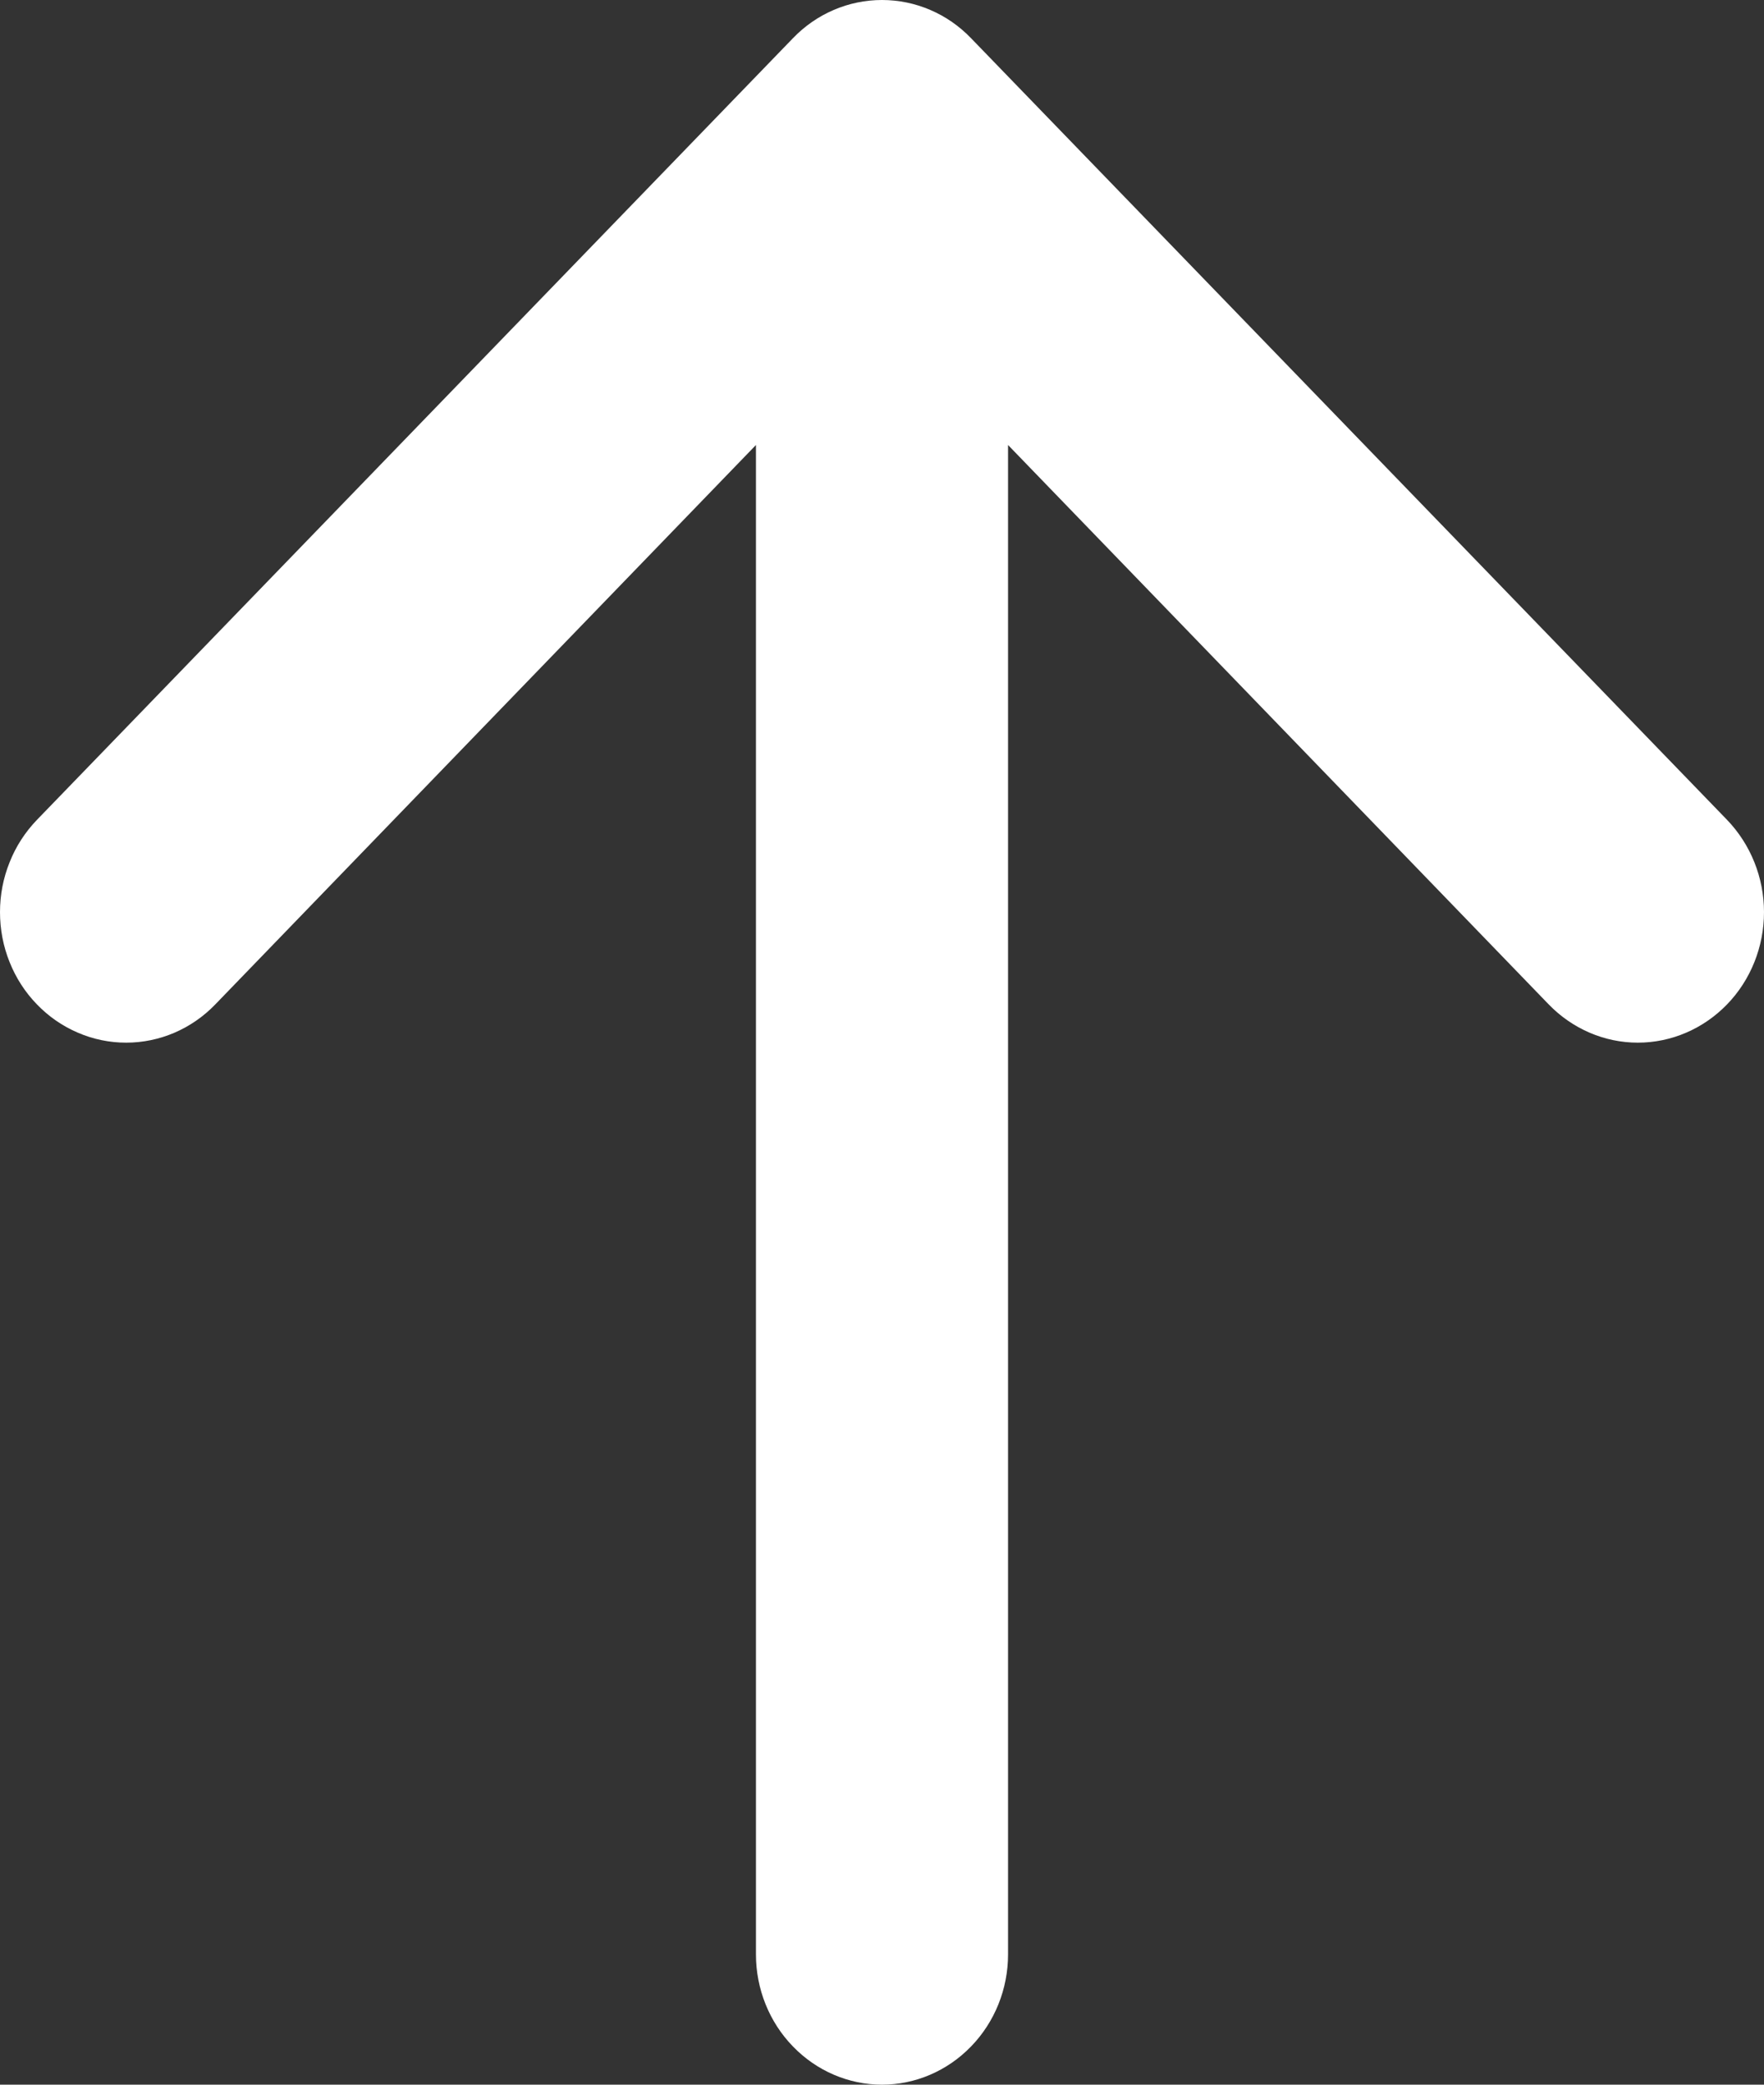 <svg width="11" height="13" viewBox="0 0 11 13" fill="none" xmlns="http://www.w3.org/2000/svg">
<rect x="0" y="0" width="11" height="13" fill="#333333" stroke="none"/>
<path fill-rule="evenodd" clip-rule="evenodd" d="M5.5 13C5.292 13 5.092 12.914 4.945 12.762C4.797 12.61 4.714 12.403 4.714 12.188L4.714 2.775L1.343 6.263C1.27 6.339 1.183 6.399 1.088 6.44C0.992 6.481 0.89 6.502 0.787 6.502C0.683 6.502 0.581 6.481 0.486 6.44C0.39 6.399 0.303 6.339 0.23 6.263C0.157 6.188 0.099 6.098 0.06 6C0.02 5.901 -2.53314e-07 5.795 -2.48644e-07 5.688C-2.43975e-07 5.581 0.02 5.476 0.06 5.377C0.099 5.278 0.157 5.189 0.23 5.113L4.944 0.239C5.017 0.163 5.103 0.103 5.199 0.062C5.294 0.021 5.397 -2.44929e-07 5.5 -2.40413e-07C5.603 -2.35896e-07 5.706 0.021 5.801 0.062C5.897 0.103 5.983 0.163 6.056 0.239L10.77 5.113C10.917 5.266 11 5.473 11 5.688C11 5.904 10.917 6.111 10.77 6.263C10.622 6.416 10.422 6.502 10.213 6.502C10.005 6.502 9.805 6.416 9.657 6.263L6.286 2.775L6.286 12.188C6.286 12.403 6.203 12.61 6.055 12.762C5.908 12.914 5.708 13 5.5 13Z" fill="white"/>
</svg>
